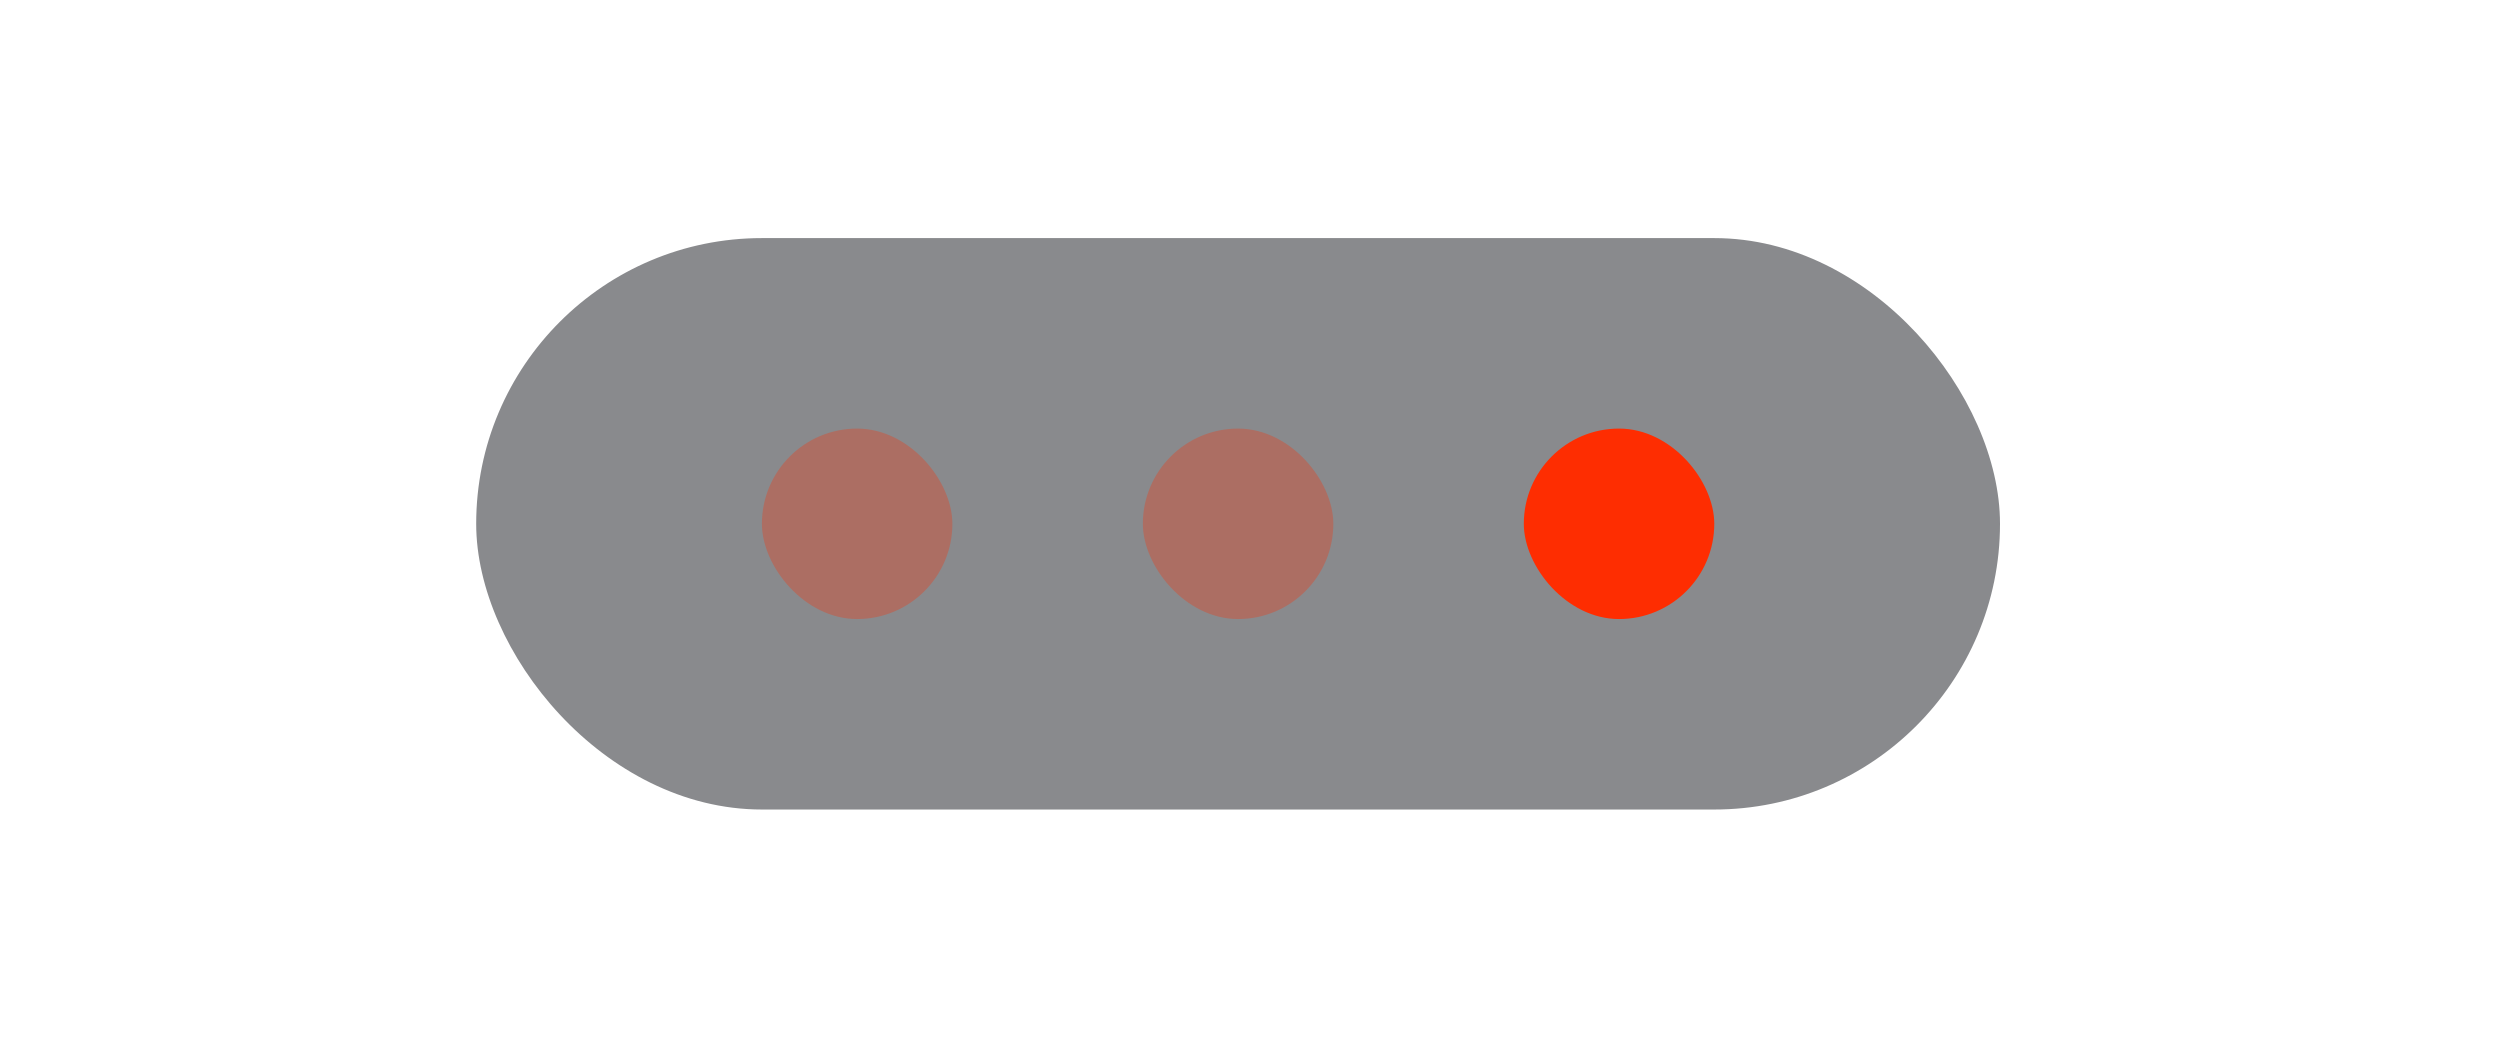 <svg width="105" height="44" viewBox="0 0 105 44" fill="none" xmlns="http://www.w3.org/2000/svg">
<g filter="url(#filter0_b_1121_17179)">
<rect x="20" y="10" width="64" height="24" rx="12" fill="#898A8D" style="mix-blend-mode:overlay"/>
<g opacity="0.3">
<rect x="32" y="18" width="8" height="8" rx="4" fill="#FE2D01"/>
</g>
<g opacity="0.3">
<rect x="48" y="18" width="8" height="8" rx="4" fill="#FE2D01"/>
</g>
<rect x="64" y="18" width="8" height="8" rx="4" fill="#FE2D01"/>
</g>
<defs>
<filter id="filter0_b_1121_17179" x="-20" y="-30" width="144" height="104" filterUnits="userSpaceOnUse" color-interpolation-filters="sRGB">
<feFlood flood-opacity="0" result="BackgroundImageFix"/>
<feGaussianBlur in="BackgroundImageFix" stdDeviation="20"/>
<feComposite in2="SourceAlpha" operator="in" result="effect1_backgroundBlur_1121_17179"/>
<feBlend mode="normal" in="SourceGraphic" in2="effect1_backgroundBlur_1121_17179" result="shape"/>
</filter>
</defs>
</svg>
